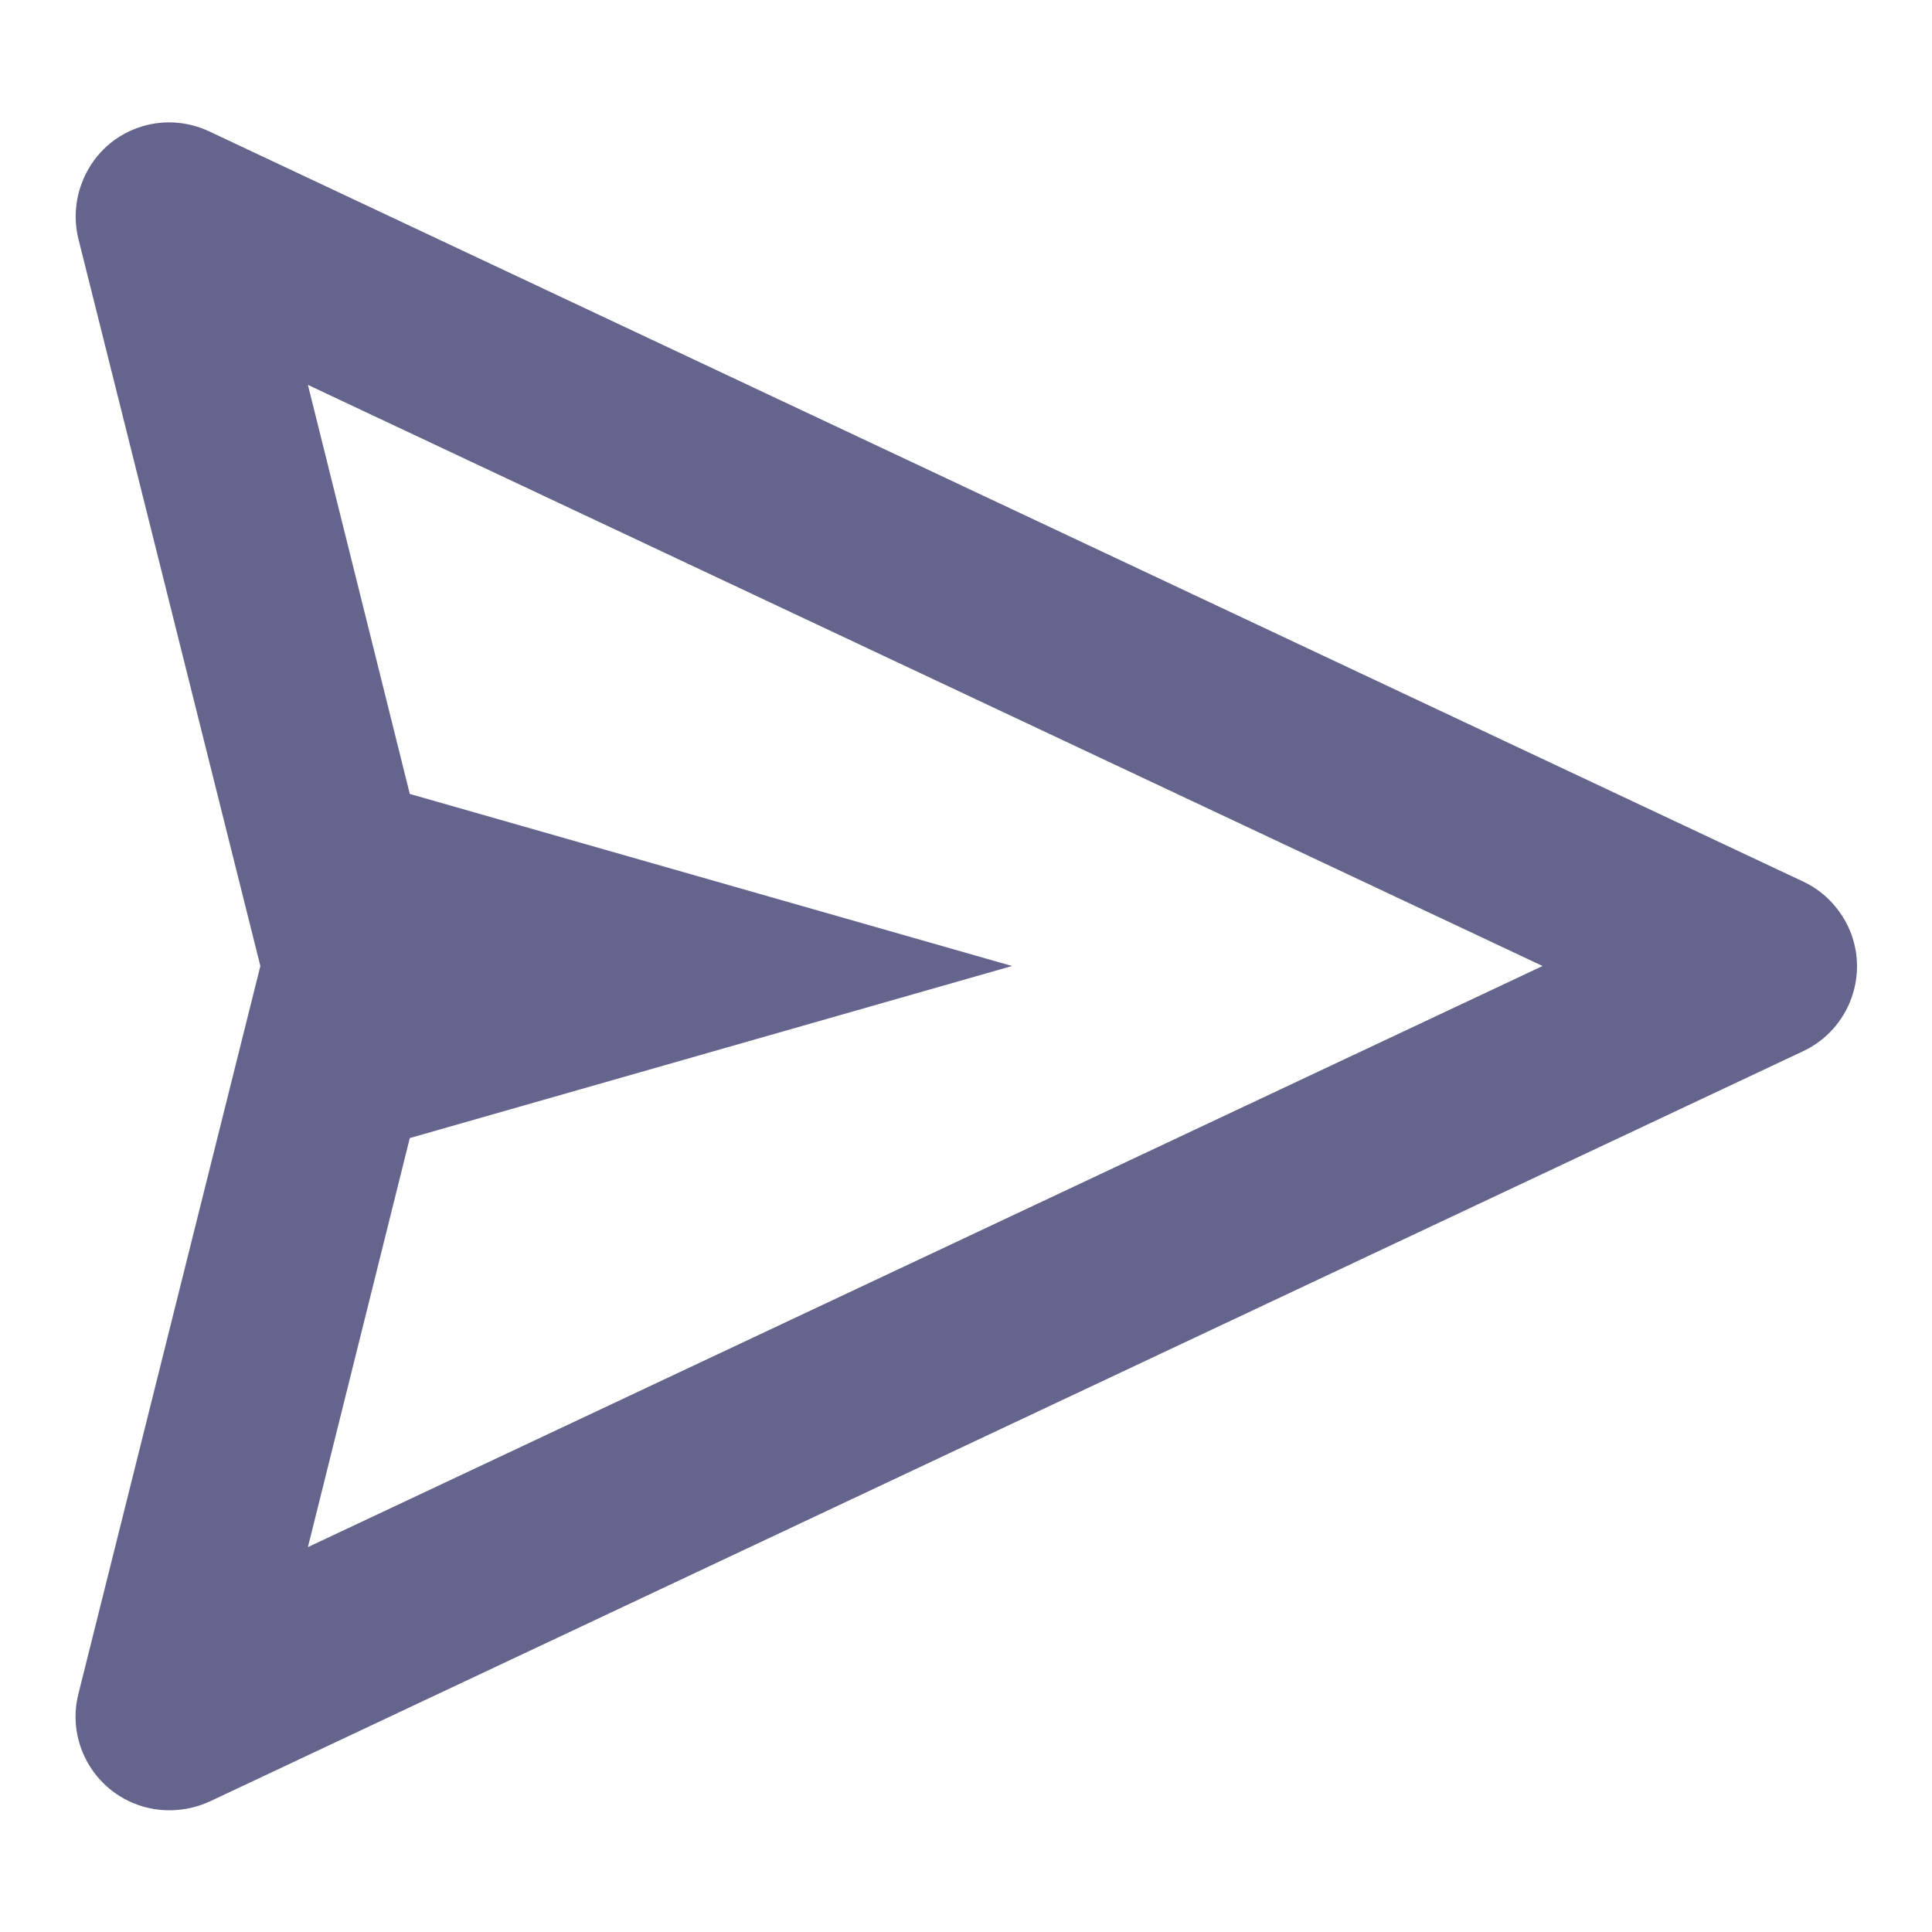 <?xml version="1.0" encoding="utf-8"?>
<!-- Svg Vector Icons : http://www.onlinewebfonts.com/icon -->
<!DOCTYPE svg PUBLIC "-//W3C//DTD SVG 1.1//EN" "http://www.w3.org/Graphics/SVG/1.1/DTD/svg11.dtd">
<svg version="1.1" xmlns="http://www.w3.org/2000/svg" xmlns:xlink="http://www.w3.org/1999/xlink" x="0px" y="0px" viewBox="0 0 256 256" enable-background="new 0 0 256 256" xml:space="preserve">
<g> <path fill="#64648C" d="M238.9,116.8L27.7,17.4c-6.2-2.9-13.6-0.3-16.5,6c-1.2,2.6-1.5,5.5-0.8,8.3L34.5,128l-24.1,96.4 c-1.7,6.6,2.3,13.4,9,15.1c2.8,0.7,5.8,0.4,8.4-0.8l211.1-99.4c6.2-2.9,8.9-10.3,6-16.5C243.6,120.1,241.5,118,238.9,116.8 L238.9,116.8z M40.8,205l13.5-54.2l79.8-22.8l-79.8-22.8L40.8,51l163.6,77L40.8,205z"/></g>
</svg>